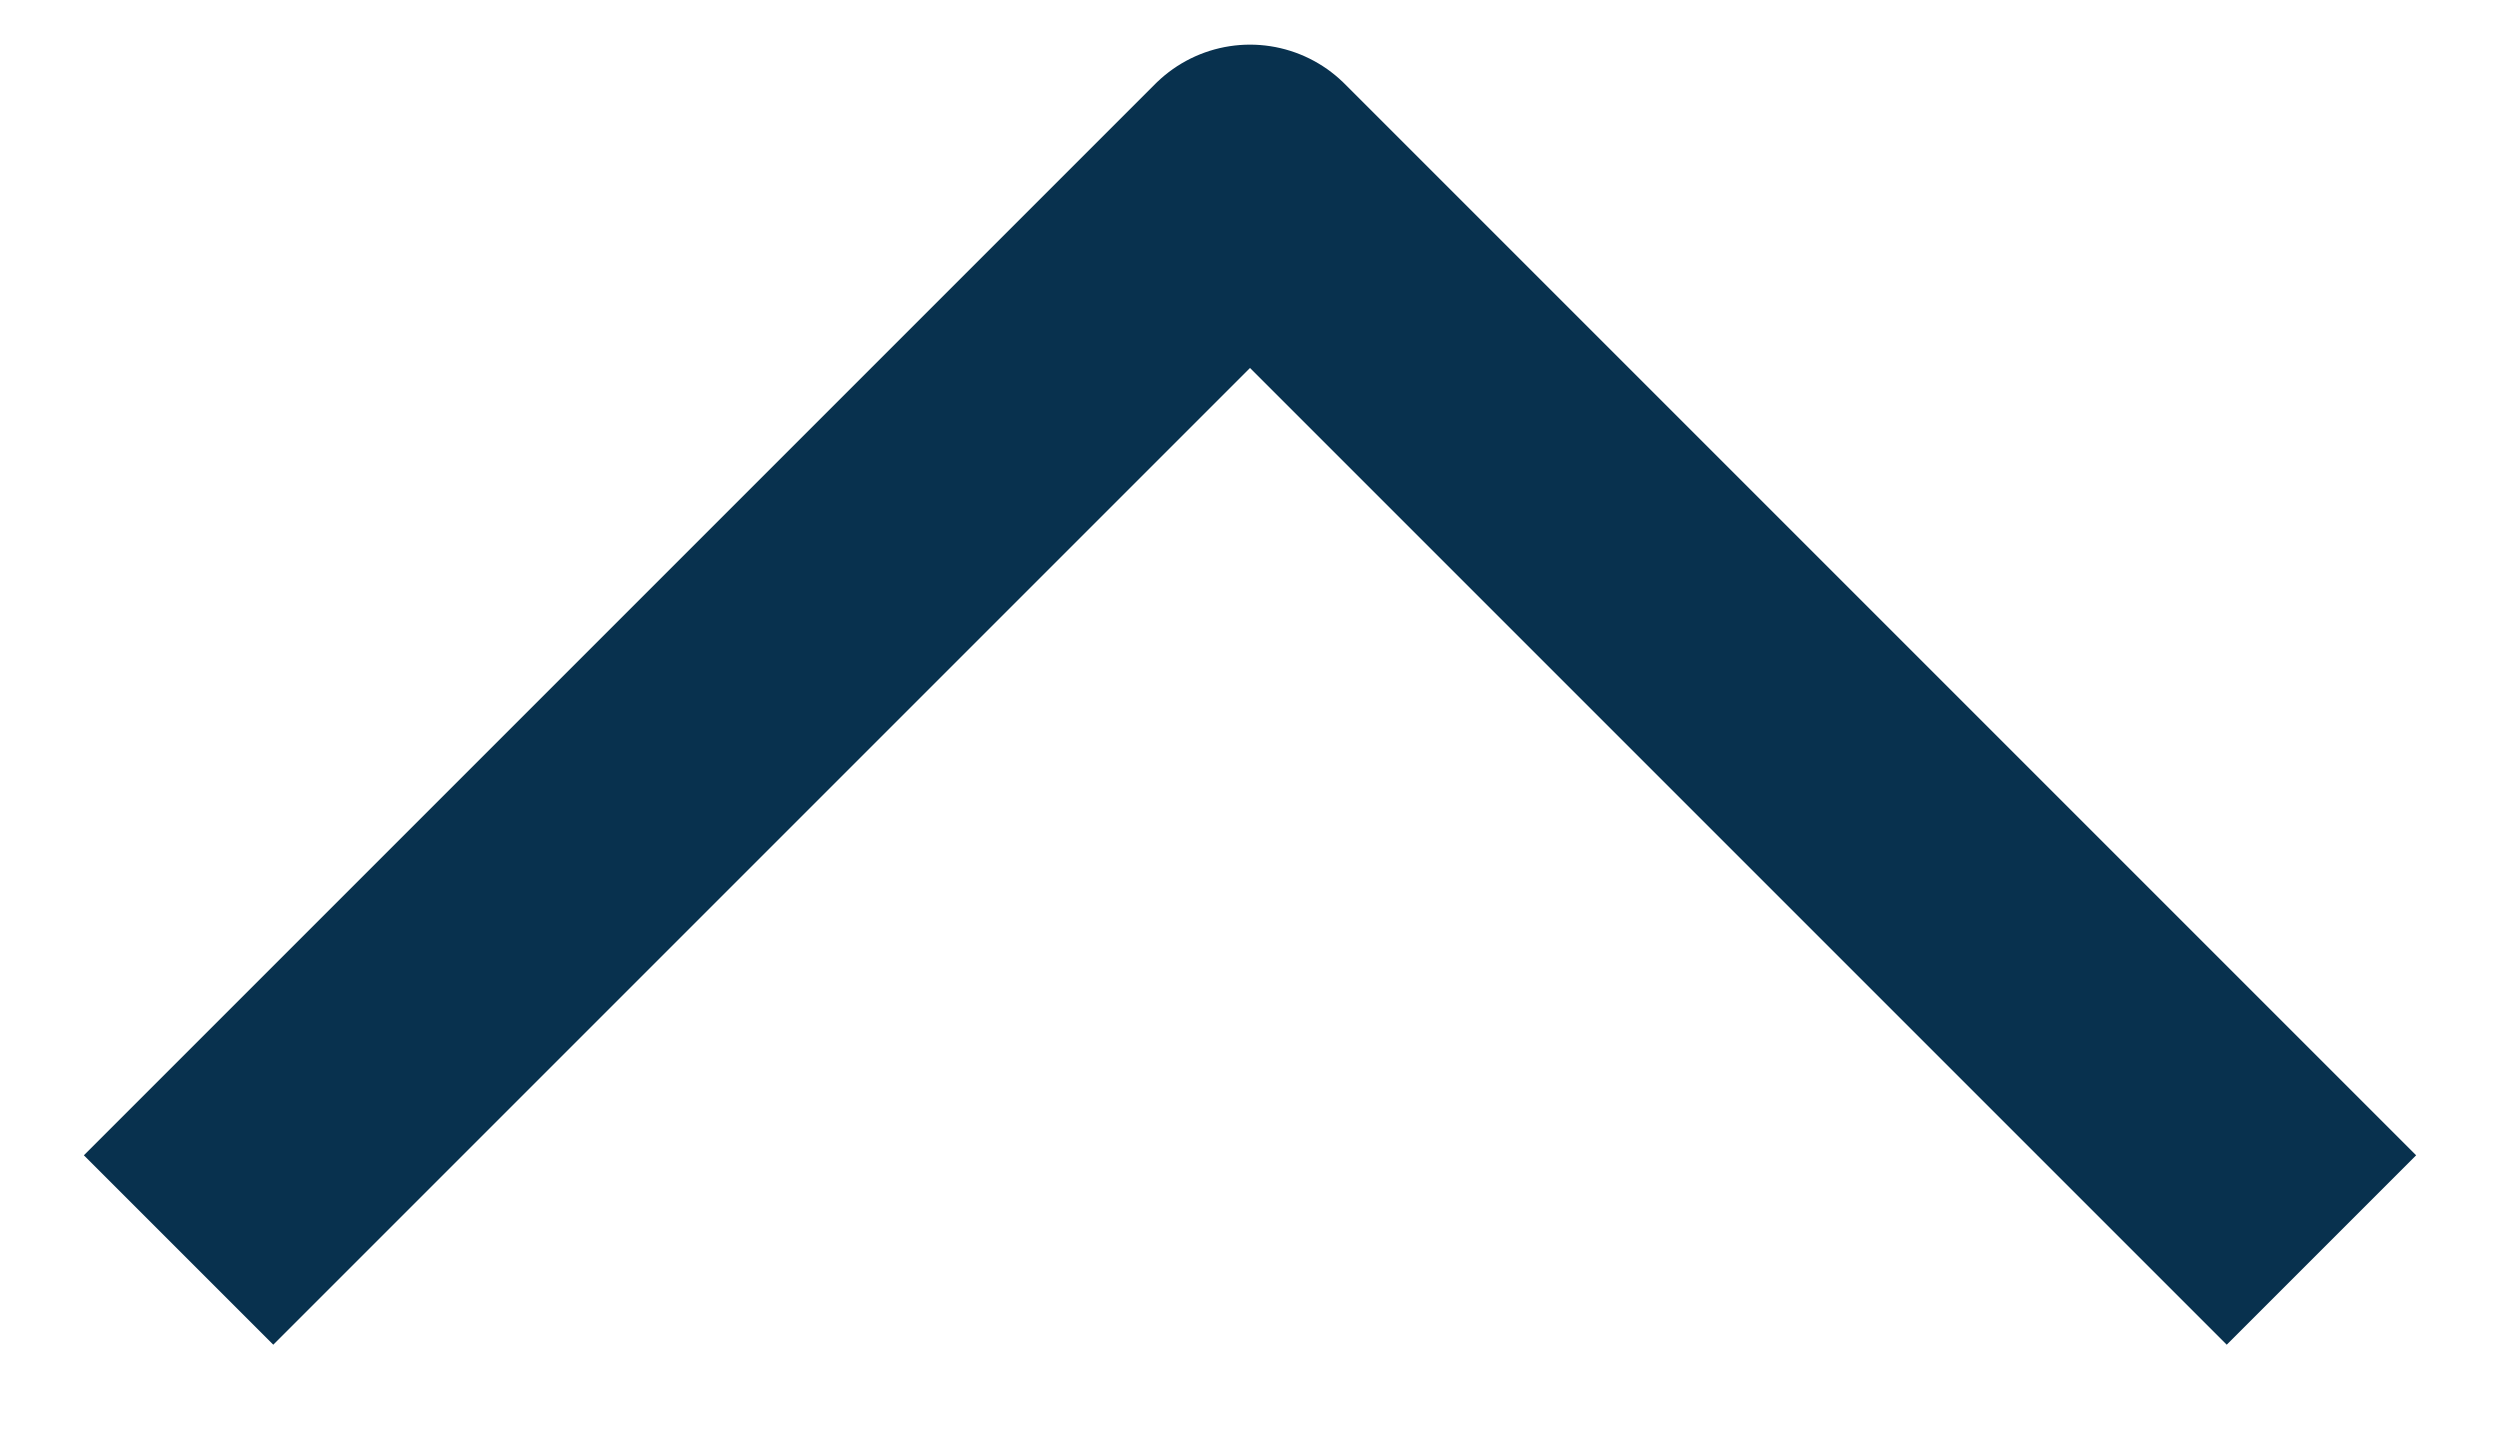 <svg width="14" height="8" viewBox="0 0 14 8" fill="none" xmlns="http://www.w3.org/2000/svg">
<path d="M1 7L7 1L13 7" stroke="#08314E" stroke-width="1.5" strokeLinecap="round" stroke-linejoin="round"/>
</svg>

